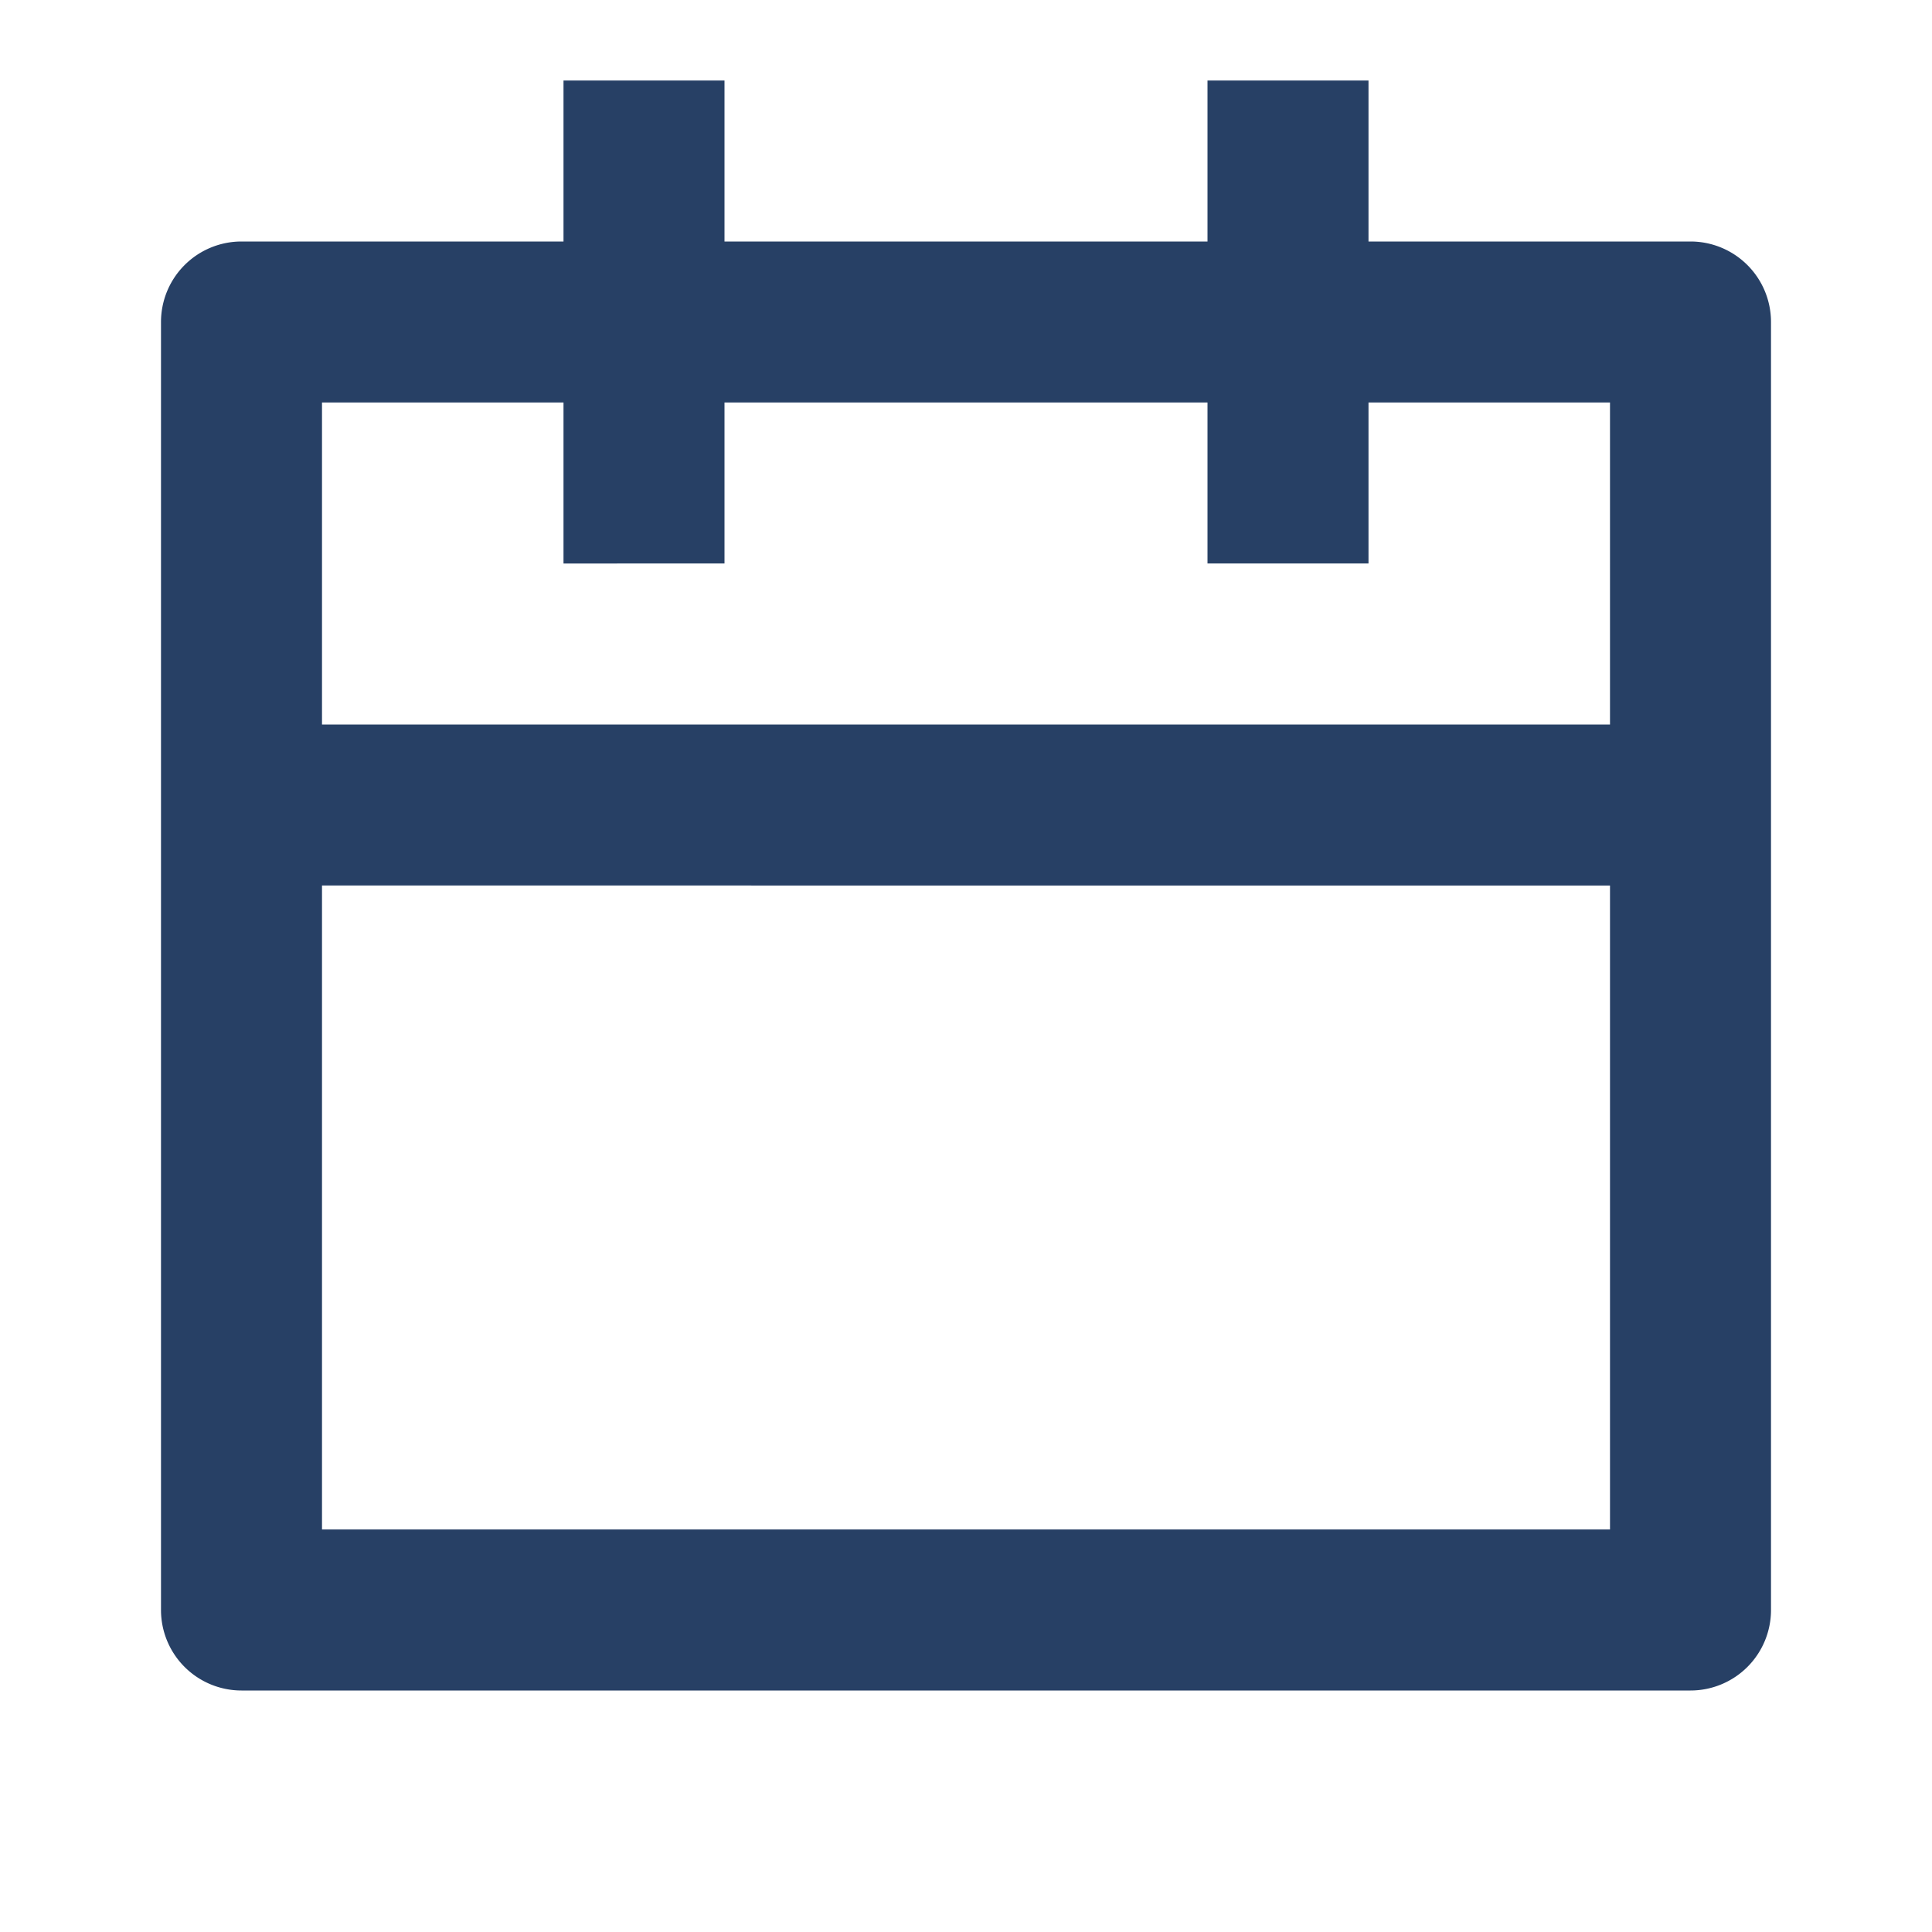 <svg xmlns="http://www.w3.org/2000/svg" width="24" height="24" fill="none" viewBox="0 0 24 24">
  <path fill="#274065" d="M9 1v2h6V1h2v2h4a1 1 0 0 1 1 1v16a1 1 0 0 1-1 1H3a1 1 0 0 1-1-1V4a1 1 0 0 1 1-1h4V1h2Zm11 10H4v8h16v-8ZM7 5H4v4h16V5h-3v2h-2V5H9v2H7V5Z"/>
</svg>
